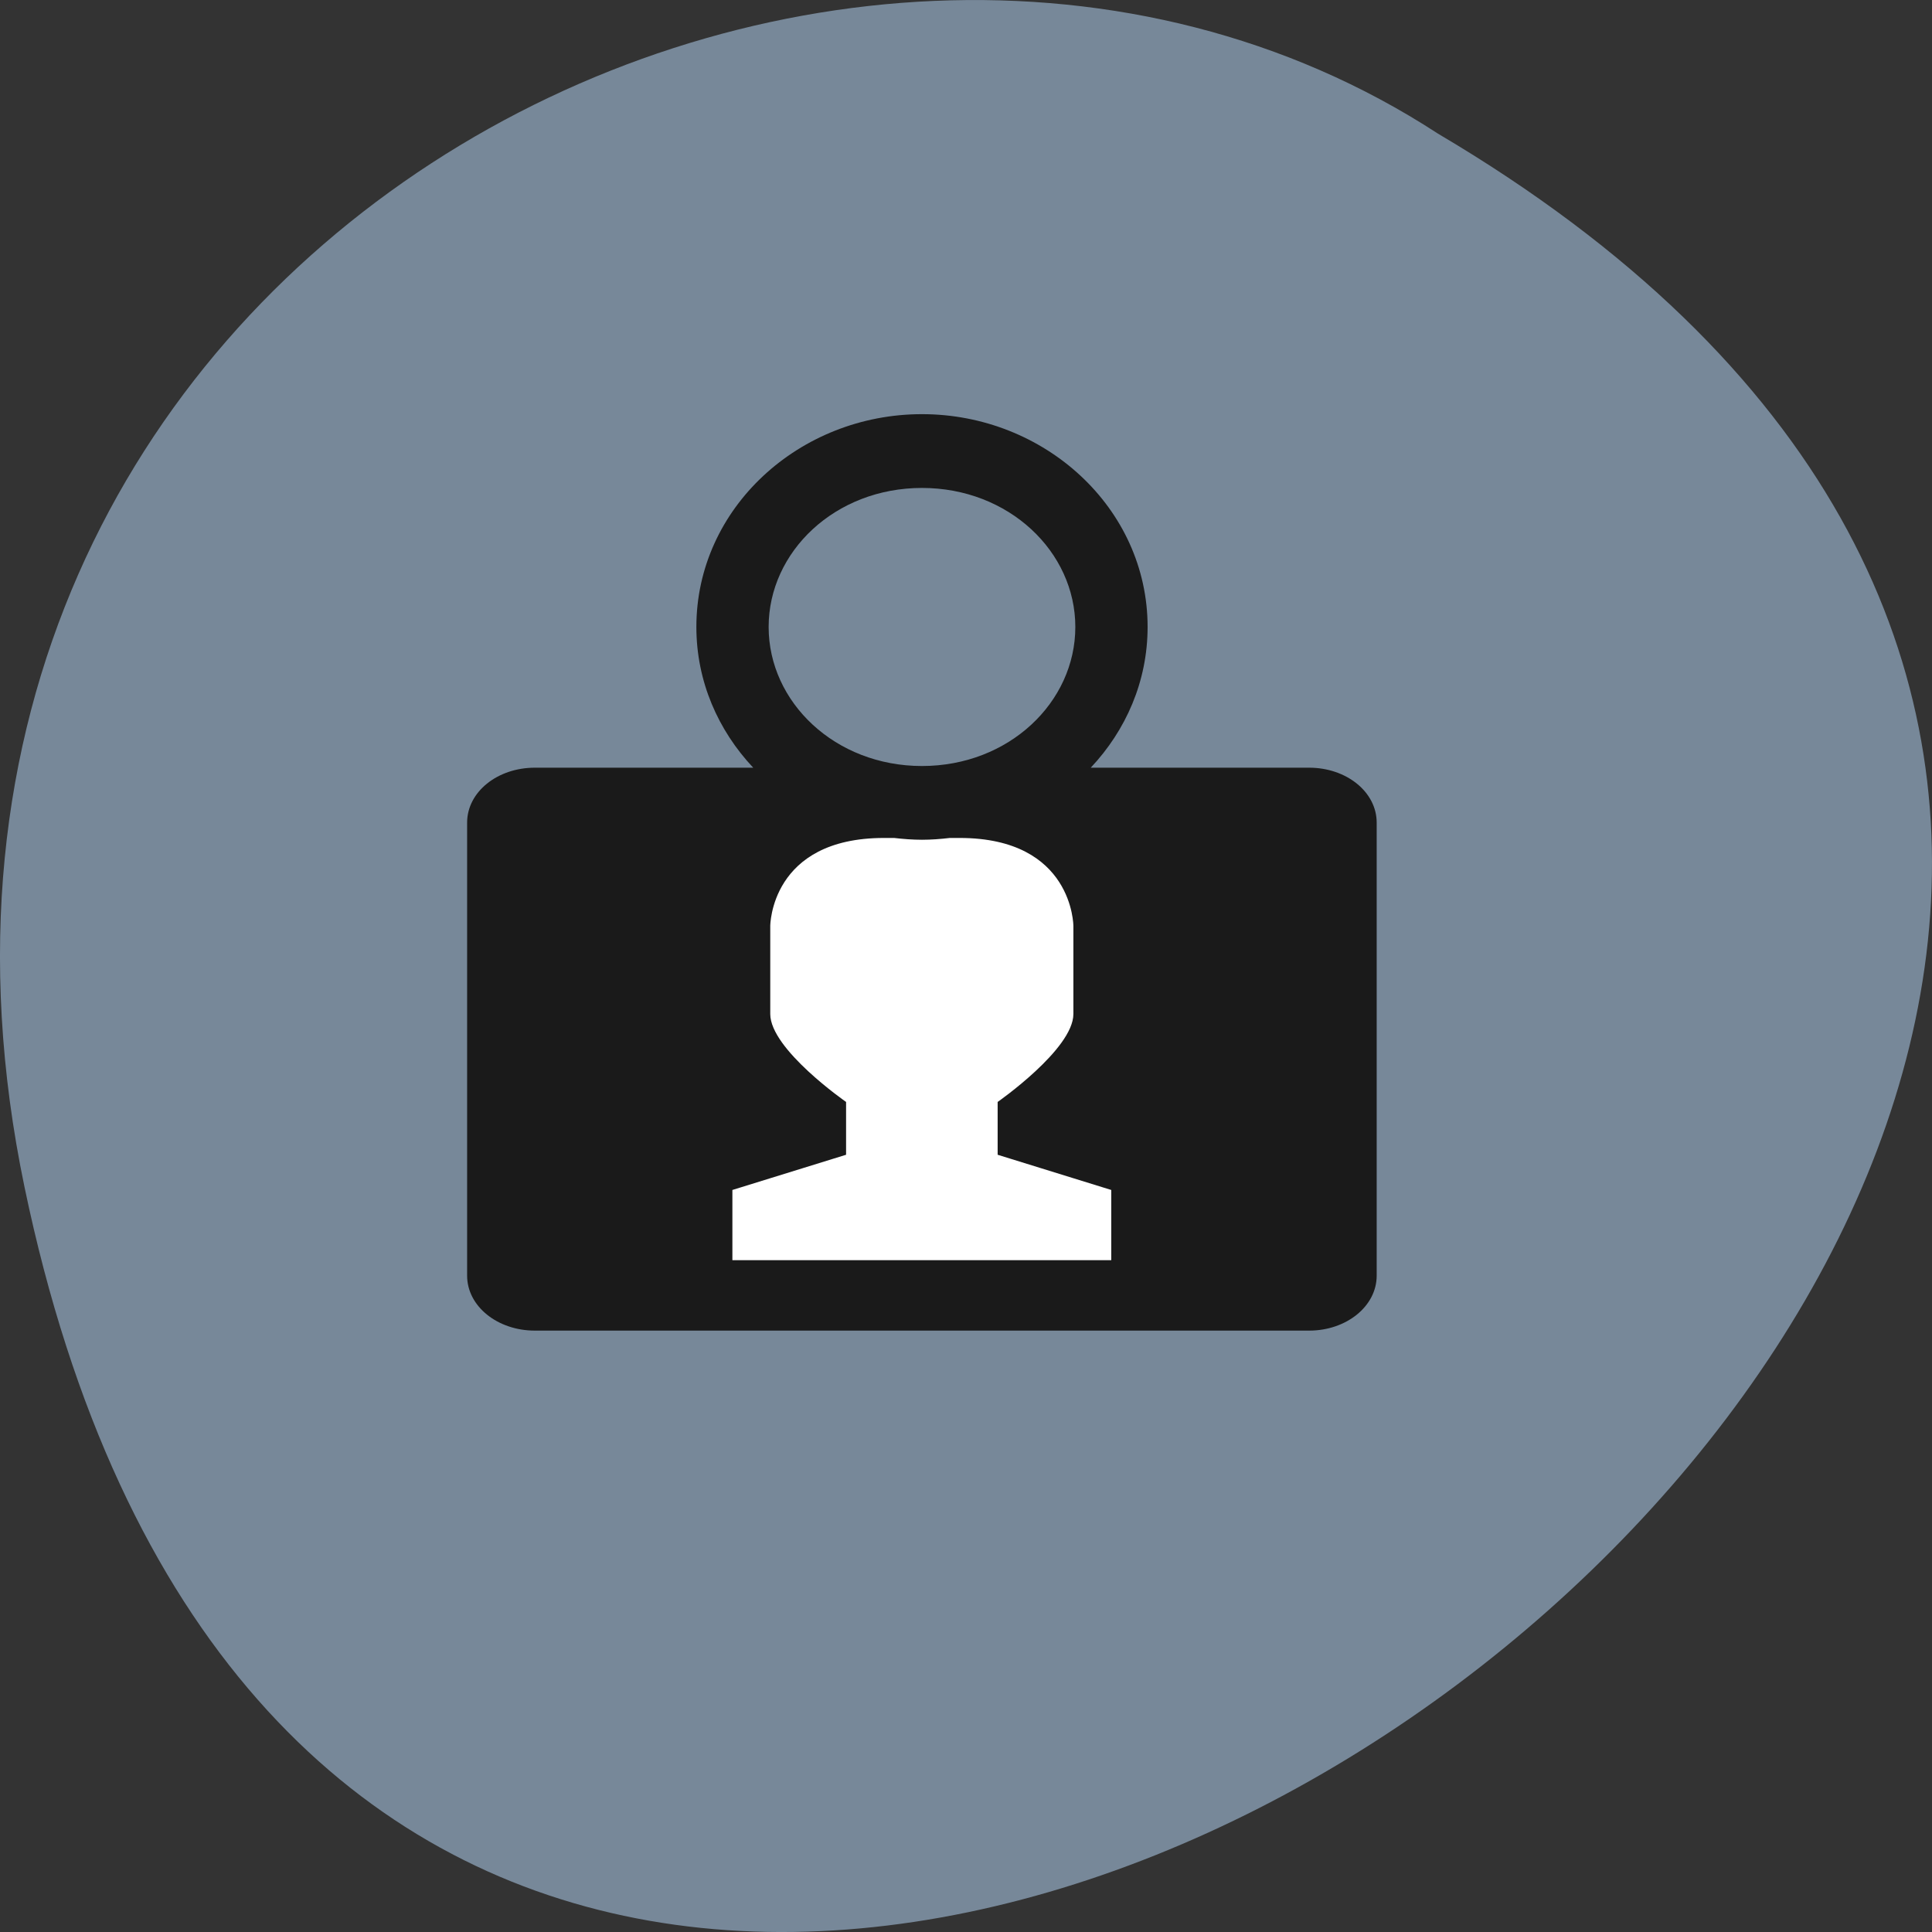 <svg xmlns="http://www.w3.org/2000/svg" viewBox="0 0 256 256"><rect x="0" y="0" width="256" height="256" fill="#333333" stroke="none"/><defs><clipPath id="0"><path d="m -24 13 c 0 1.105 -0.672 2 -1.5 2 -0.828 0 -1.5 -0.895 -1.5 -2 0 -1.105 0.672 -2 1.5 -2 0.828 0 1.5 0.895 1.5 2 z" transform="matrix(15.333 0 0 11.5 415 -125.5)"/></clipPath></defs><g transform="translate(0 -796.36)"><path d="m 3.25 953.66 c 49.981 239.91 393.86 -17.642 187.29 -139.59 -80.25 -52.27 -213 16.2 -187.29 139.59 z" fill="#789" color="#000"/><g transform="matrix(6.028 0 0 5.519 -22.436 779.49)"><rect rx="2" y="22.718" x="18.646" height="11.48" width="10.949" fill="#fff"/><g clip-path="url(#0)" transform="matrix(0.833 0 0 0.845 4 4.595)" fill="#1a1a1a"><path transform="matrix(1.091 0 0 1.085 -2.188 -3.073)" d="m 24 12 c -2.962 0 -5.457 2.455 -5.457 5.572 0 1.425 0.526 2.709 1.375 3.686 h -5.283 c -0.902 0 -1.637 0.633 -1.637 1.439 v 11.863 c 0 0.802 0.735 1.439 1.637 1.439 h 18.73 c 0.898 0 1.633 -0.636 1.633 -1.439 v -11.863 c 0 -0.806 -0.735 -1.439 -1.633 -1.439 h -5.283 c 0.849 -0.977 1.375 -2.26 1.375 -3.686 c 0 -3.118 -2.496 -5.572 -5.457 -5.572 z m 0 1.932 c 2.101 0 3.709 1.67 3.709 3.641 0 1.971 -1.606 3.641 -3.709 3.641 -2.101 0 -3.709 -1.67 -3.709 -3.641 0 -1.971 1.606 -3.641 3.709 -3.641 z m -0.92 9.166 h 0.004 h 0.242 c 0.222 0.028 0.446 0.047 0.674 0.047 0.228 0 0.452 -0.019 0.674 -0.047 h 0.238 c 2.75 0 2.75 2.307 2.75 2.307 v 2.303 c 0 0.921 -1.832 2.303 -1.832 2.303 v 1.383 l 2.748 0.922 v 1.838 h -9.164 v -1.838 l 2.75 -0.922 v -1.383 c 0 0 -1.834 -1.378 -1.834 -2.303 v -2.303 c 0 0 0 -2.307 2.75 -2.307 z"/></g></g></g></svg>